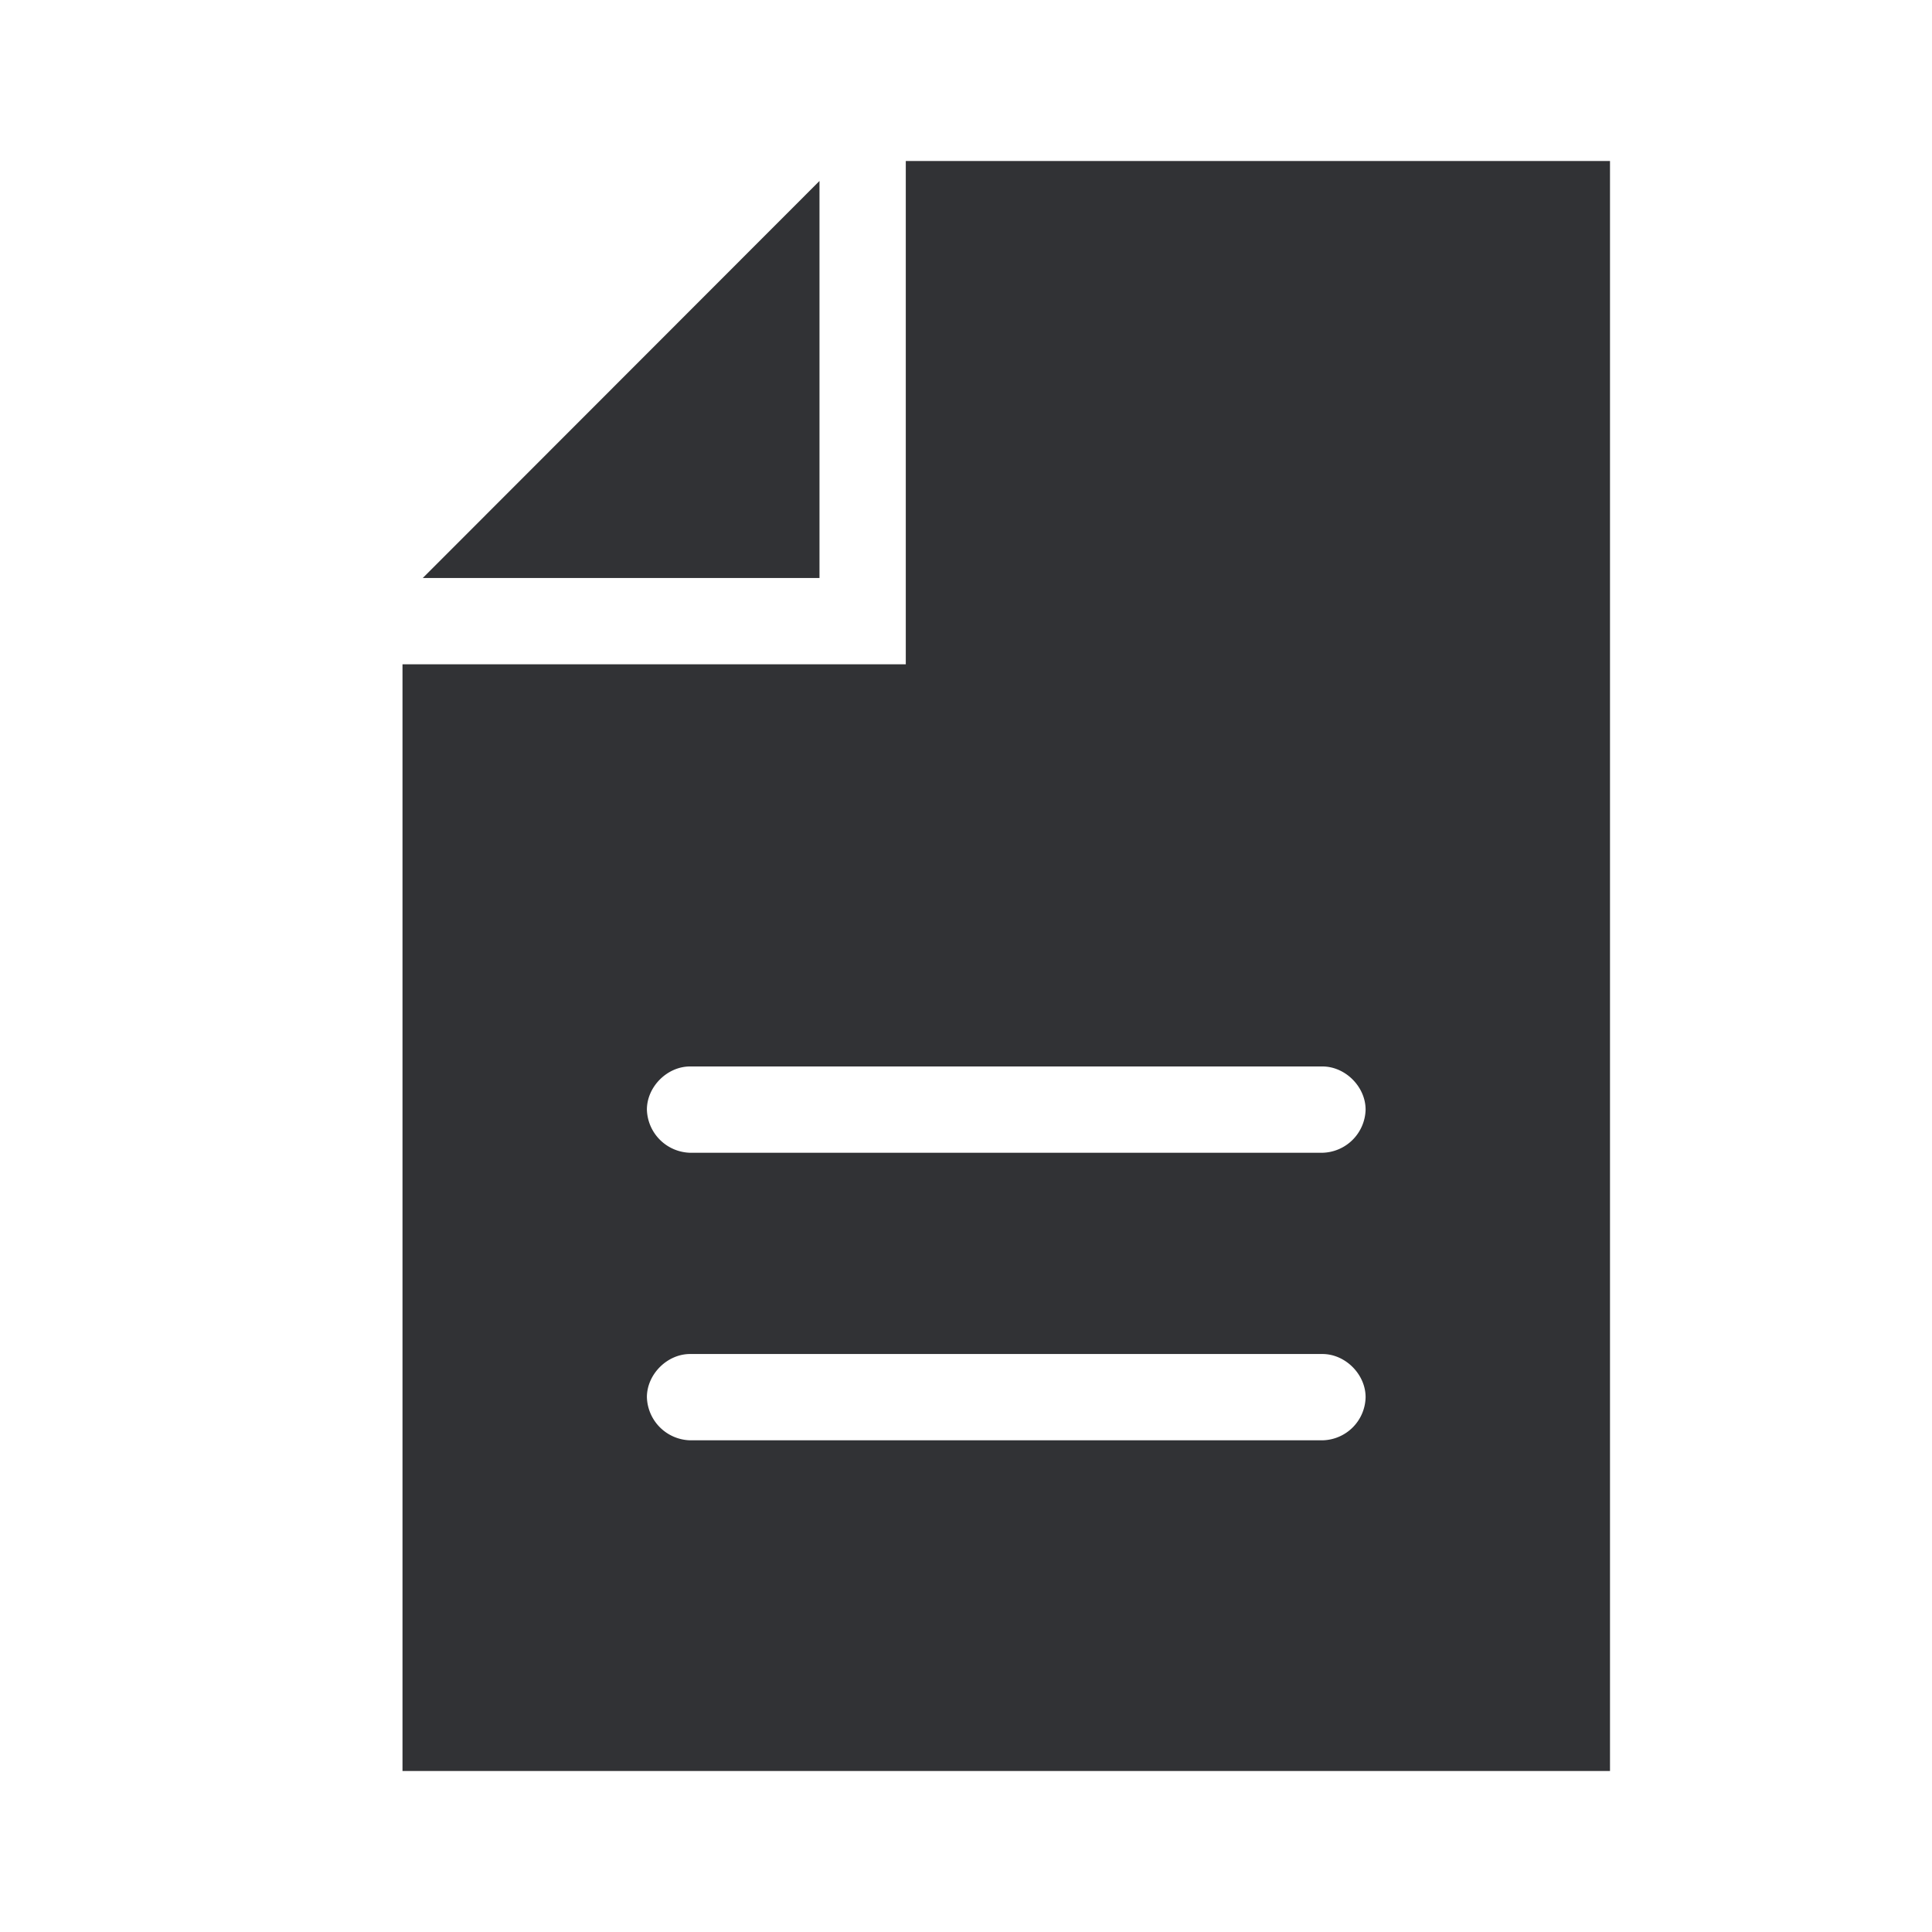 <svg width="24" height="24" xmlns="http://www.w3.org/2000/svg"><g fill="#313235" fill-rule="nonzero"><path d="M10.18 2.248 5.252 7.18h4.928z"/><path d="M11.252 2v6.252H5V22h15V2h-8.748Zm5.176 15.892H8.572a.552.552 0 0 1-.536-.536c0-.284.252-.536.536-.536h7.856c.284 0 .536.252.536.536a.547.547 0 0 1-.536.536Zm0-3.572H8.572a.552.552 0 0 1-.536-.536c0-.284.252-.536.536-.536h7.856c.284 0 .536.252.536.536a.55.55 0 0 1-.536.536Z"/></g></svg>